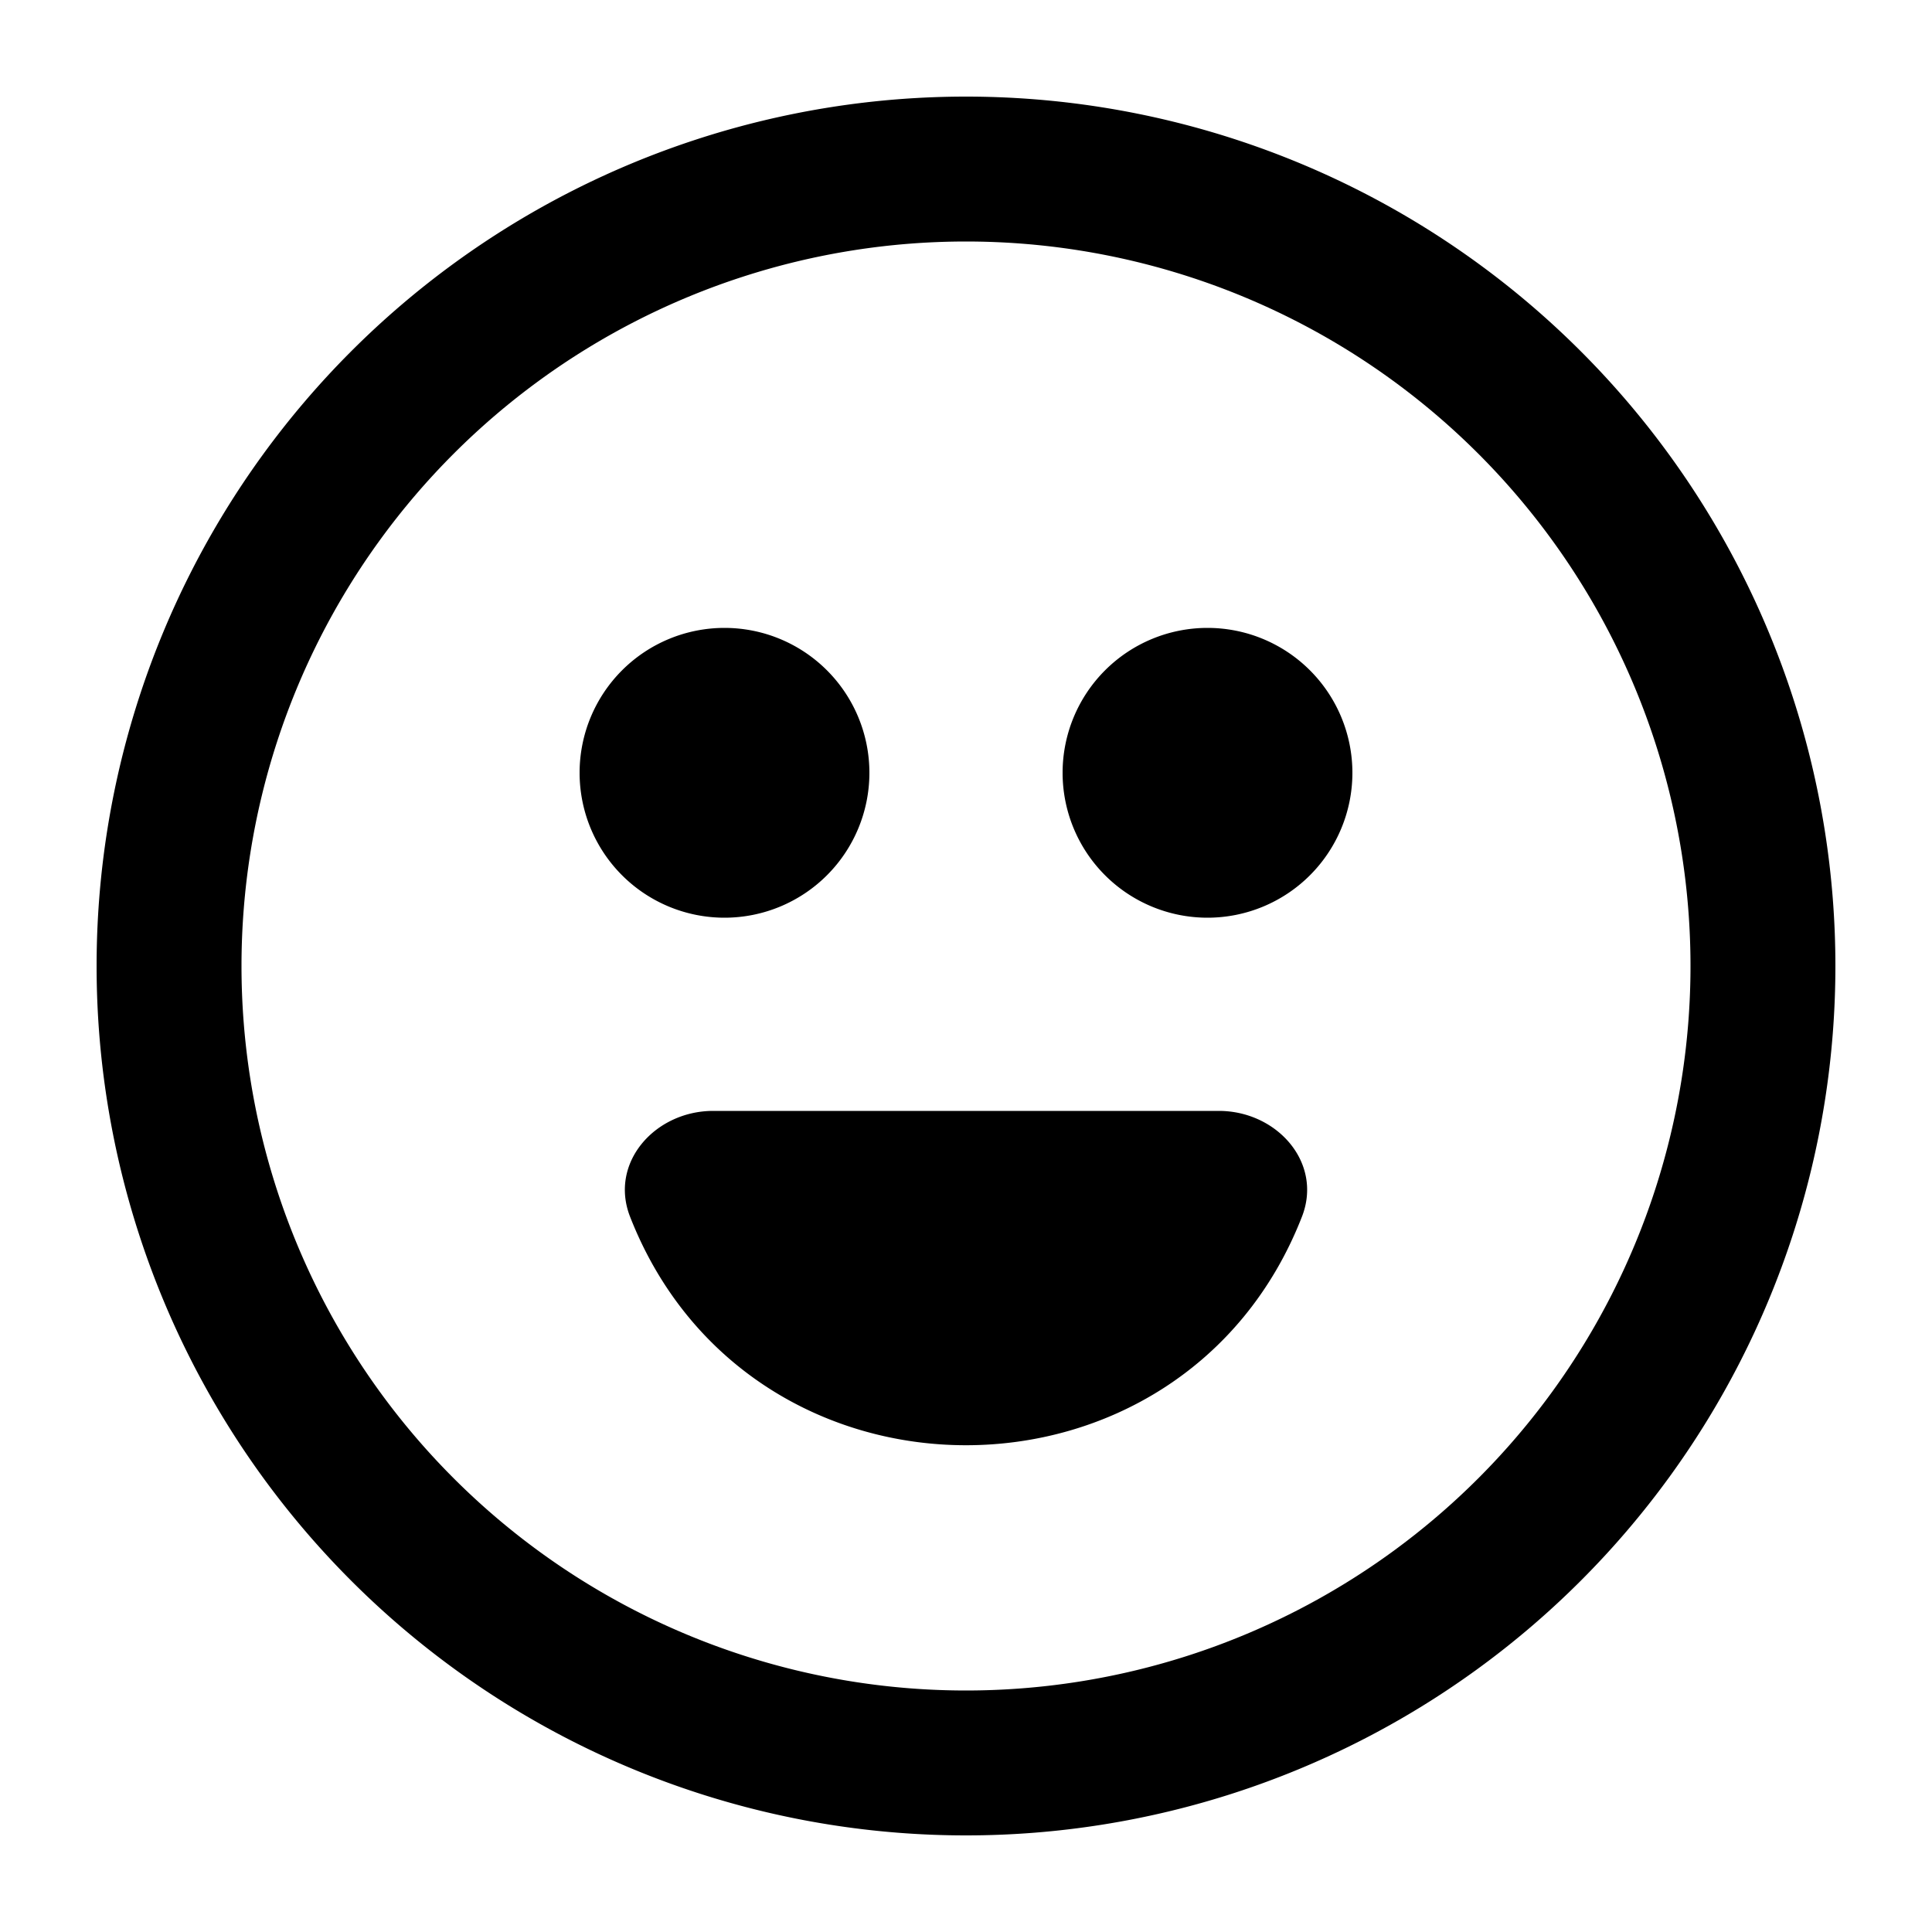 <svg xmlns="http://www.w3.org/2000/svg" data-y0c="true" data-qa="emoji-filled" aria-hidden="true" viewBox="0 0 20 20" class="" style="--s: 18px;"><path fill="currentColor" fill-rule="evenodd" d="M2.5 10a7.5 7.5 0 1 1 15 0 7.5 7.5 0 0 1-15 0M10 1a9 9 0 1 0 0 18 9 9 0 0 0 0-18M7.5 9.5a1.5 1.5 0 1 0 0-3 1.5 1.5 0 0 0 0 3M14 8a1.5 1.5 0 1 1-3 0 1.5 1.5 0 0 1 3 0m-.523 4.597c-.616 1.576-2.046 2.364-3.477 2.364-1.43 0-2.86-.788-3.477-2.364-.22-.56.258-1.097.86-1.097h5.234c.602 0 1.08.537.86 1.097" clip-rule="evenodd"/></svg>